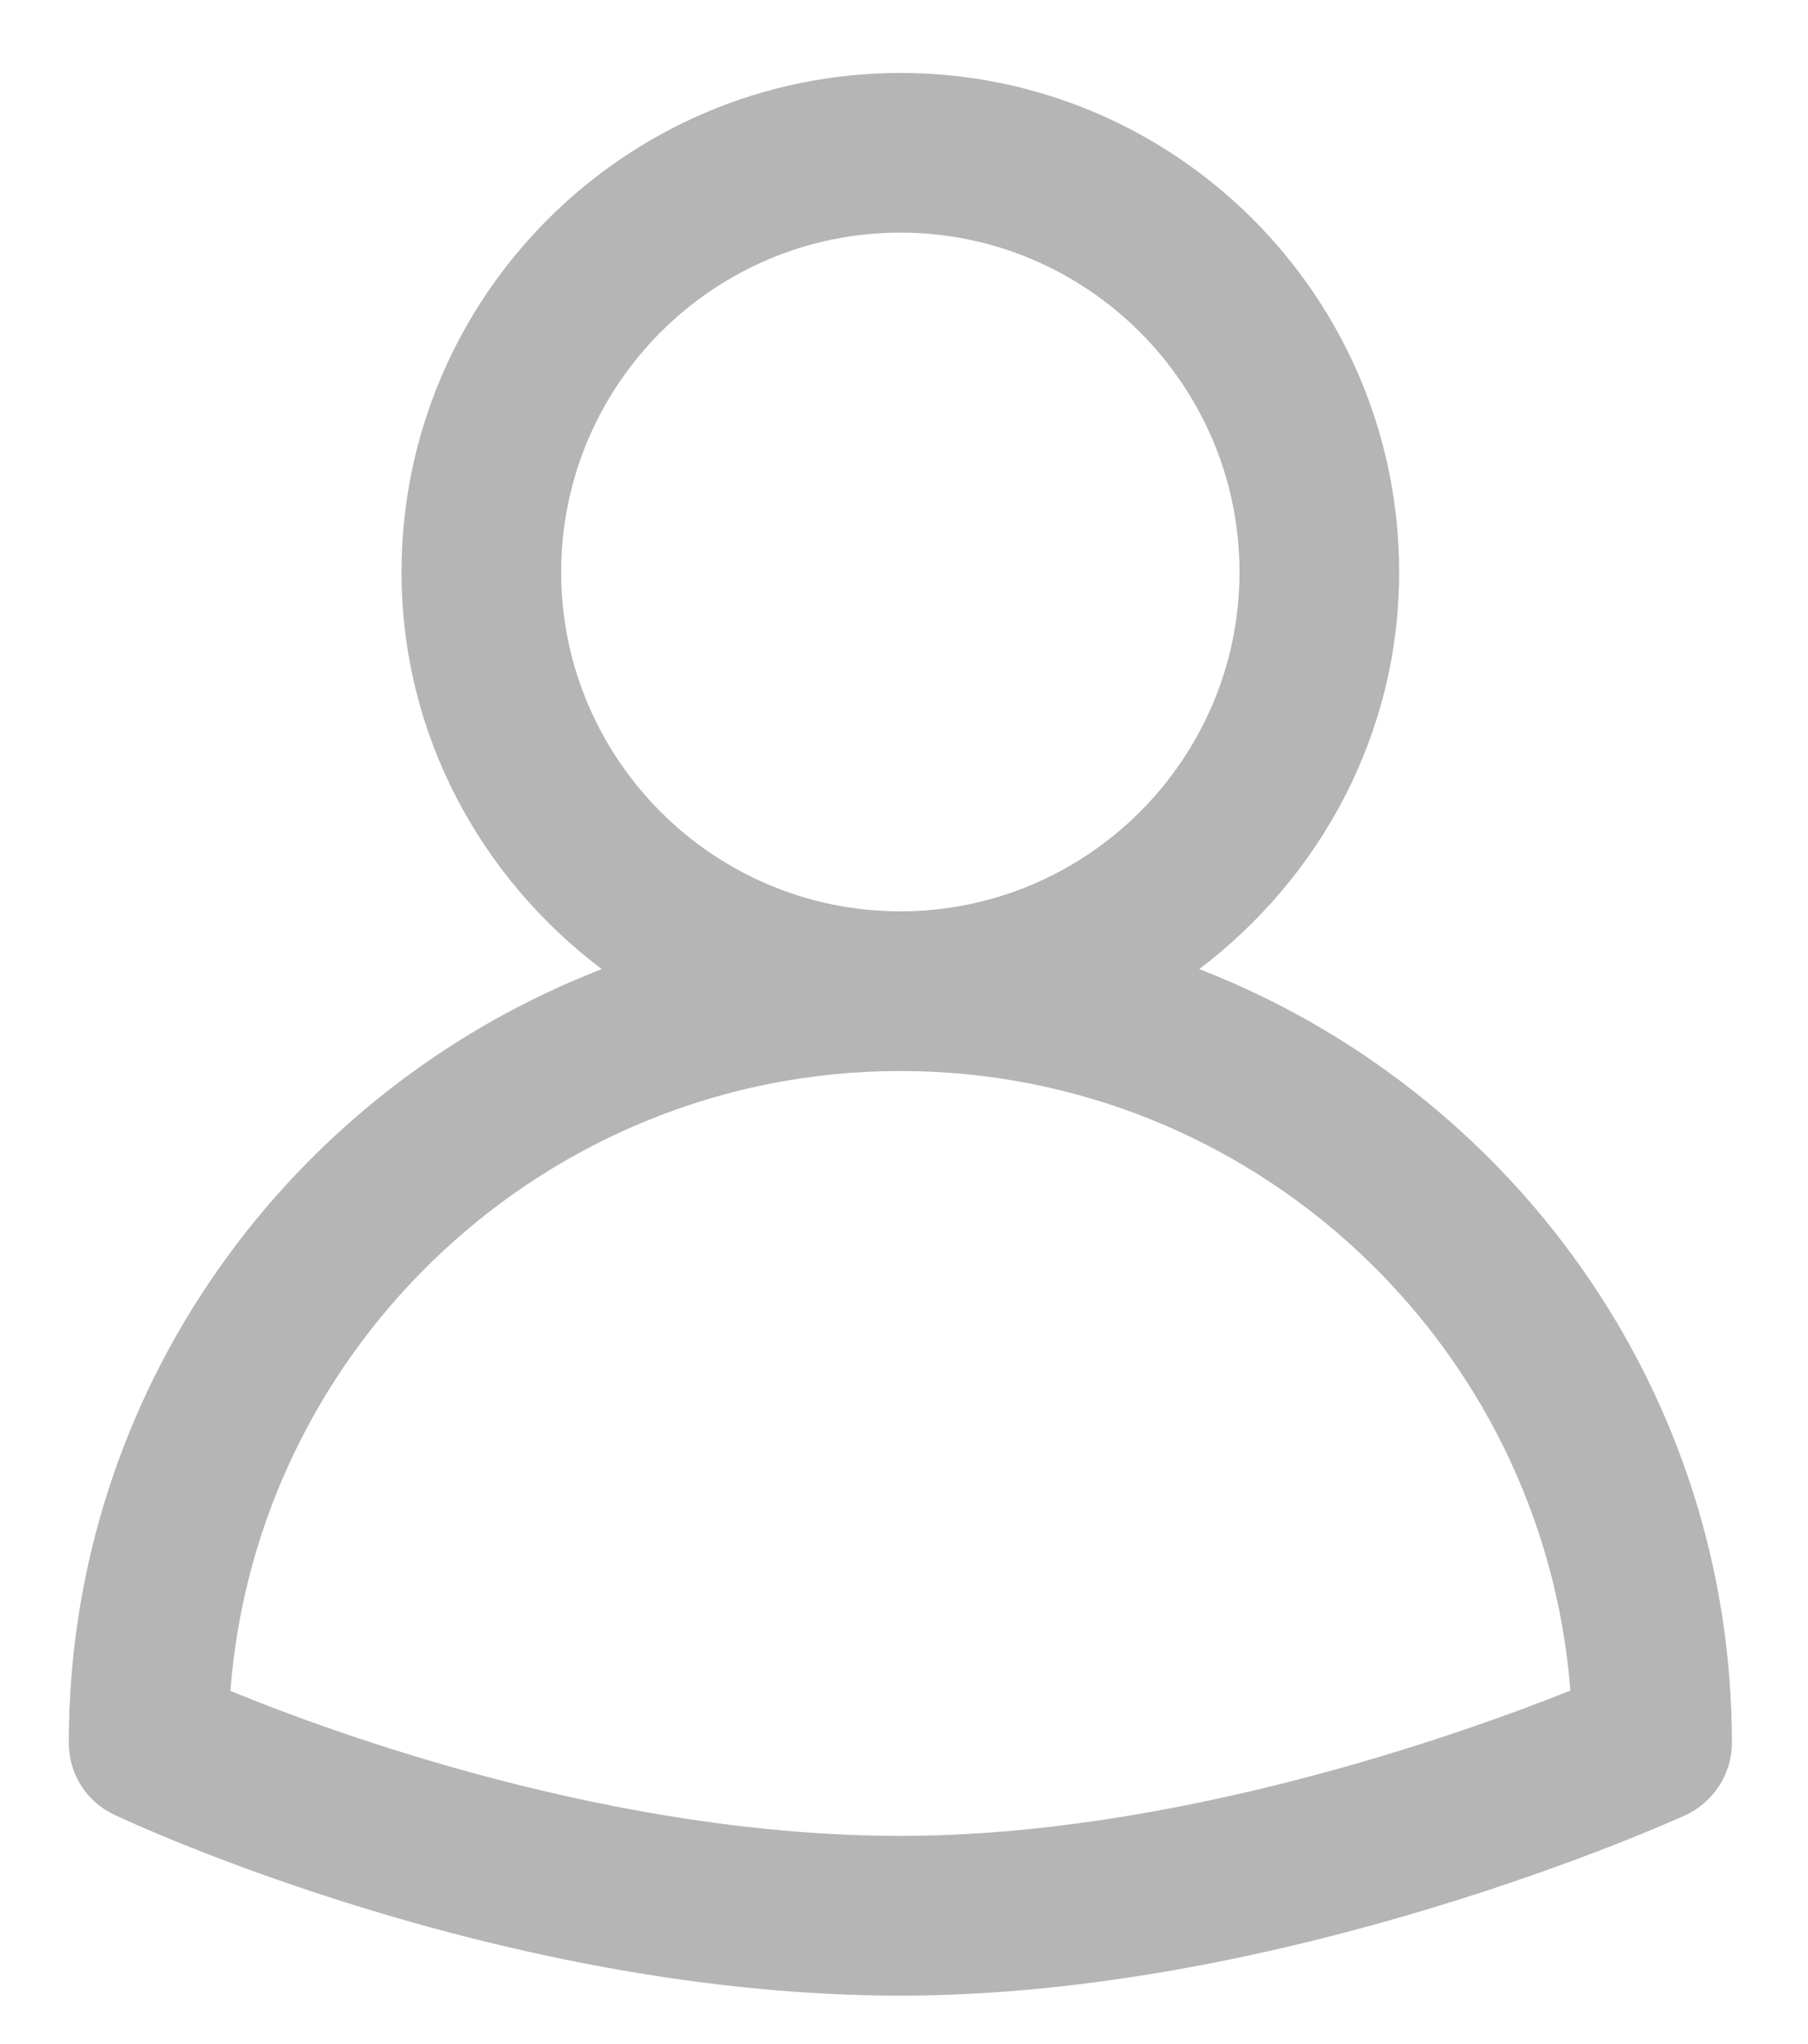 <?xml version="1.0" encoding="UTF-8" standalone="no"?>
<svg width="23px" height="26px" viewBox="0 0 23 26" version="1.1" xmlns="http://www.w3.org/2000/svg" xmlns:xlink="http://www.w3.org/1999/xlink" xmlns:sketch="http://www.bohemiancoding.com/sketch/ns">
    <!-- Generator: Sketch 3.3.1 (12002) - http://www.bohemiancoding.com/sketch -->
    <title>我的</title>
    <desc>Created with Sketch.</desc>
    <defs></defs>
    <g id="消息" stroke="none" stroke-width="1" fill="none" fill-rule="evenodd" sketch:type="MSPage">
        <g id="消息-copy" sketch:type="MSArtboardGroup" transform="translate(-302, -619)" fill="#B5B5B5">
            <g id="tabbar" sketch:type="MSLayerGroup" transform="translate(0, 612)">
                <path d="M317.256,19.327 C318.788,18.165 319.799,16.345 319.799,14.277 C319.799,10.775 316.955,7.928 313.454,7.928 C309.956,7.928 307.108,10.775 307.108,14.277 C307.108,16.345 308.116,18.165 309.655,19.327 C305.698,20.858 302.875,24.681 302.875,29.17 C302.875,29.56 303.098,29.918 303.456,30.084 C303.655,30.178 308.371,32.384 313.454,32.384 C318.353,32.384 323.232,30.182 323.435,30.092 C323.797,29.926 324.032,29.564 324.032,29.17 C324.032,24.681 321.209,20.858 317.256,19.327 L317.256,19.327 Z M309.139,14.277 C309.139,11.897 311.073,9.959 313.454,9.959 C315.83,9.959 317.768,11.897 317.768,14.277 C317.768,16.654 315.83,18.592 313.454,18.592 C311.073,18.592 309.139,16.654 309.139,14.277 L309.139,14.277 Z M313.454,30.352 C309.838,30.352 306.308,29.073 304.931,28.508 C305.268,24.104 308.965,20.623 313.454,20.623 C317.943,20.623 321.635,24.1 321.977,28.504 C320.559,29.069 316.951,30.352 313.454,30.352 L313.454,30.352 Z" id="我的" sketch:type="MSShapeGroup"></path>
            </g>
        </g>
    </g>
</svg>